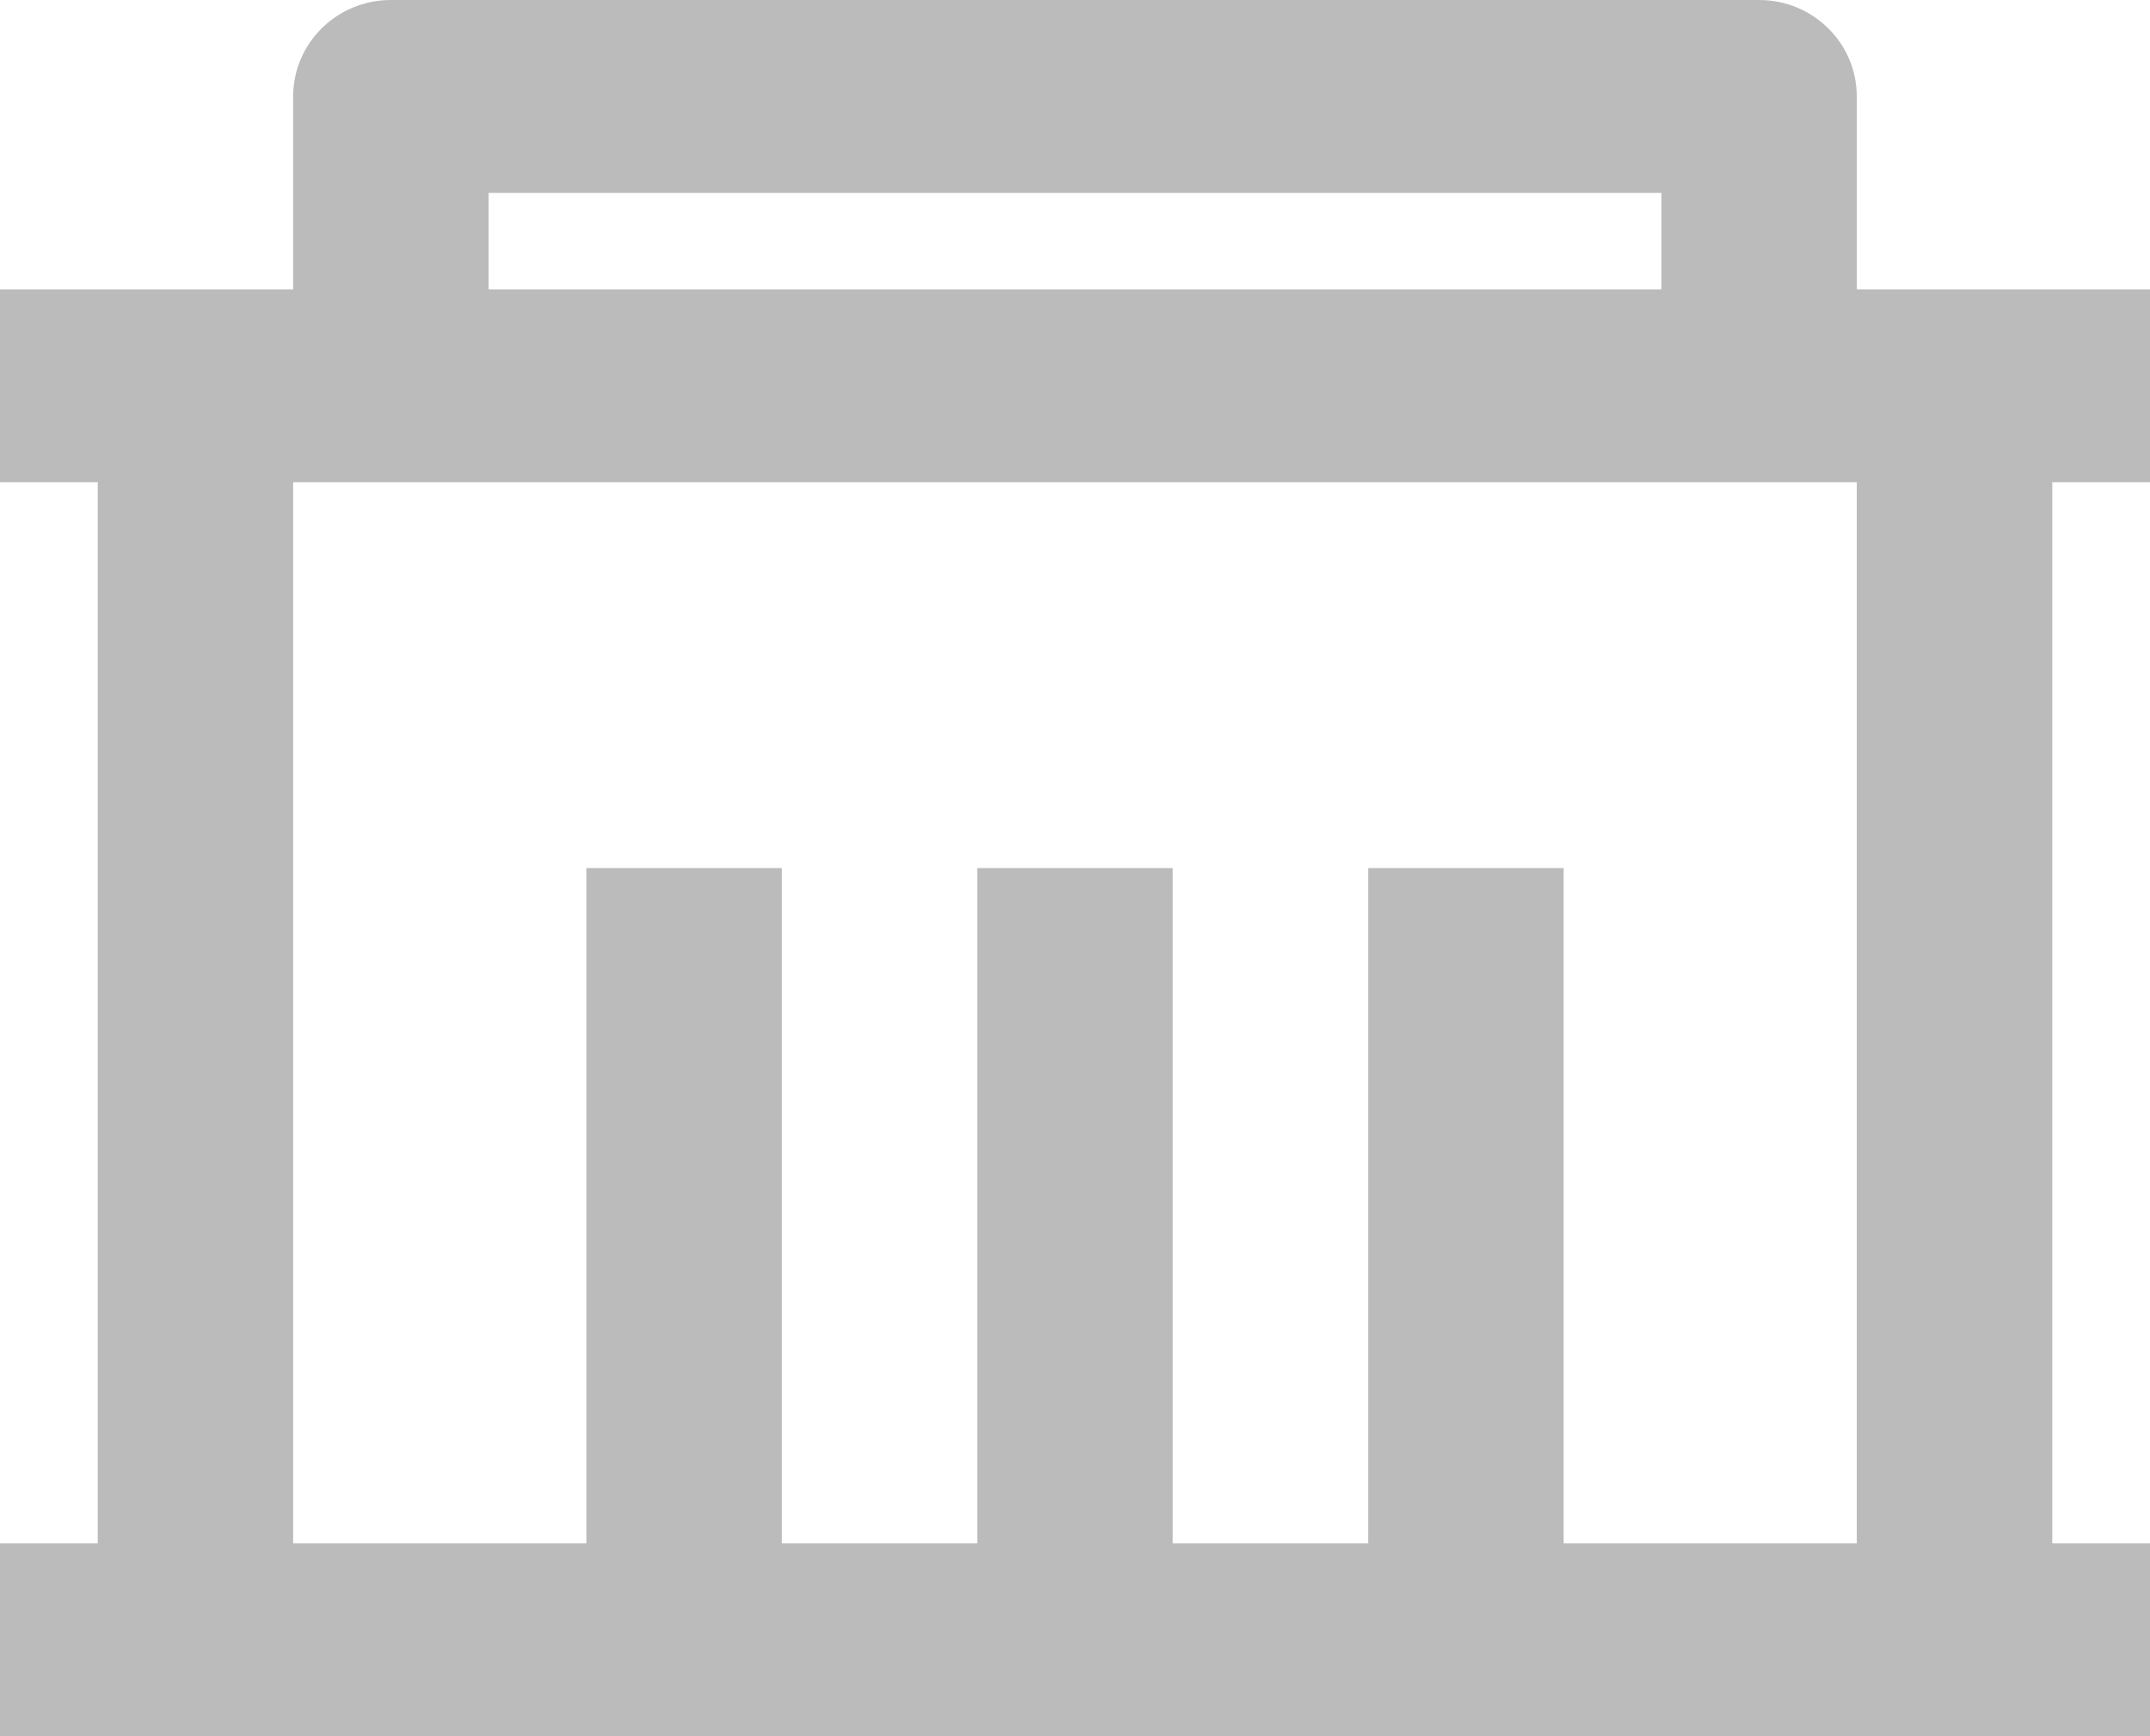 <svg width="26" height="21" viewBox="0 0 26 21" fill="none" xmlns="http://www.w3.org/2000/svg">
<path d="M22.454 3.5H26V5.833H24.818V18.667H26V21H0V18.667H1.182V5.833H0V3.5H3.545V1.167C3.545 0.522 4.075 0 4.727 0H21.273C21.925 0 22.454 0.522 22.454 1.167V3.5ZM22.454 5.833H3.545V18.667H7.091V10.5H9.455V18.667H11.818V10.5H14.182V18.667H16.546V10.5H18.909V18.667H22.454V5.833ZM5.909 2.333V3.5H20.091V2.333H5.909Z" fill="#BCBBBB"/>
</svg>
